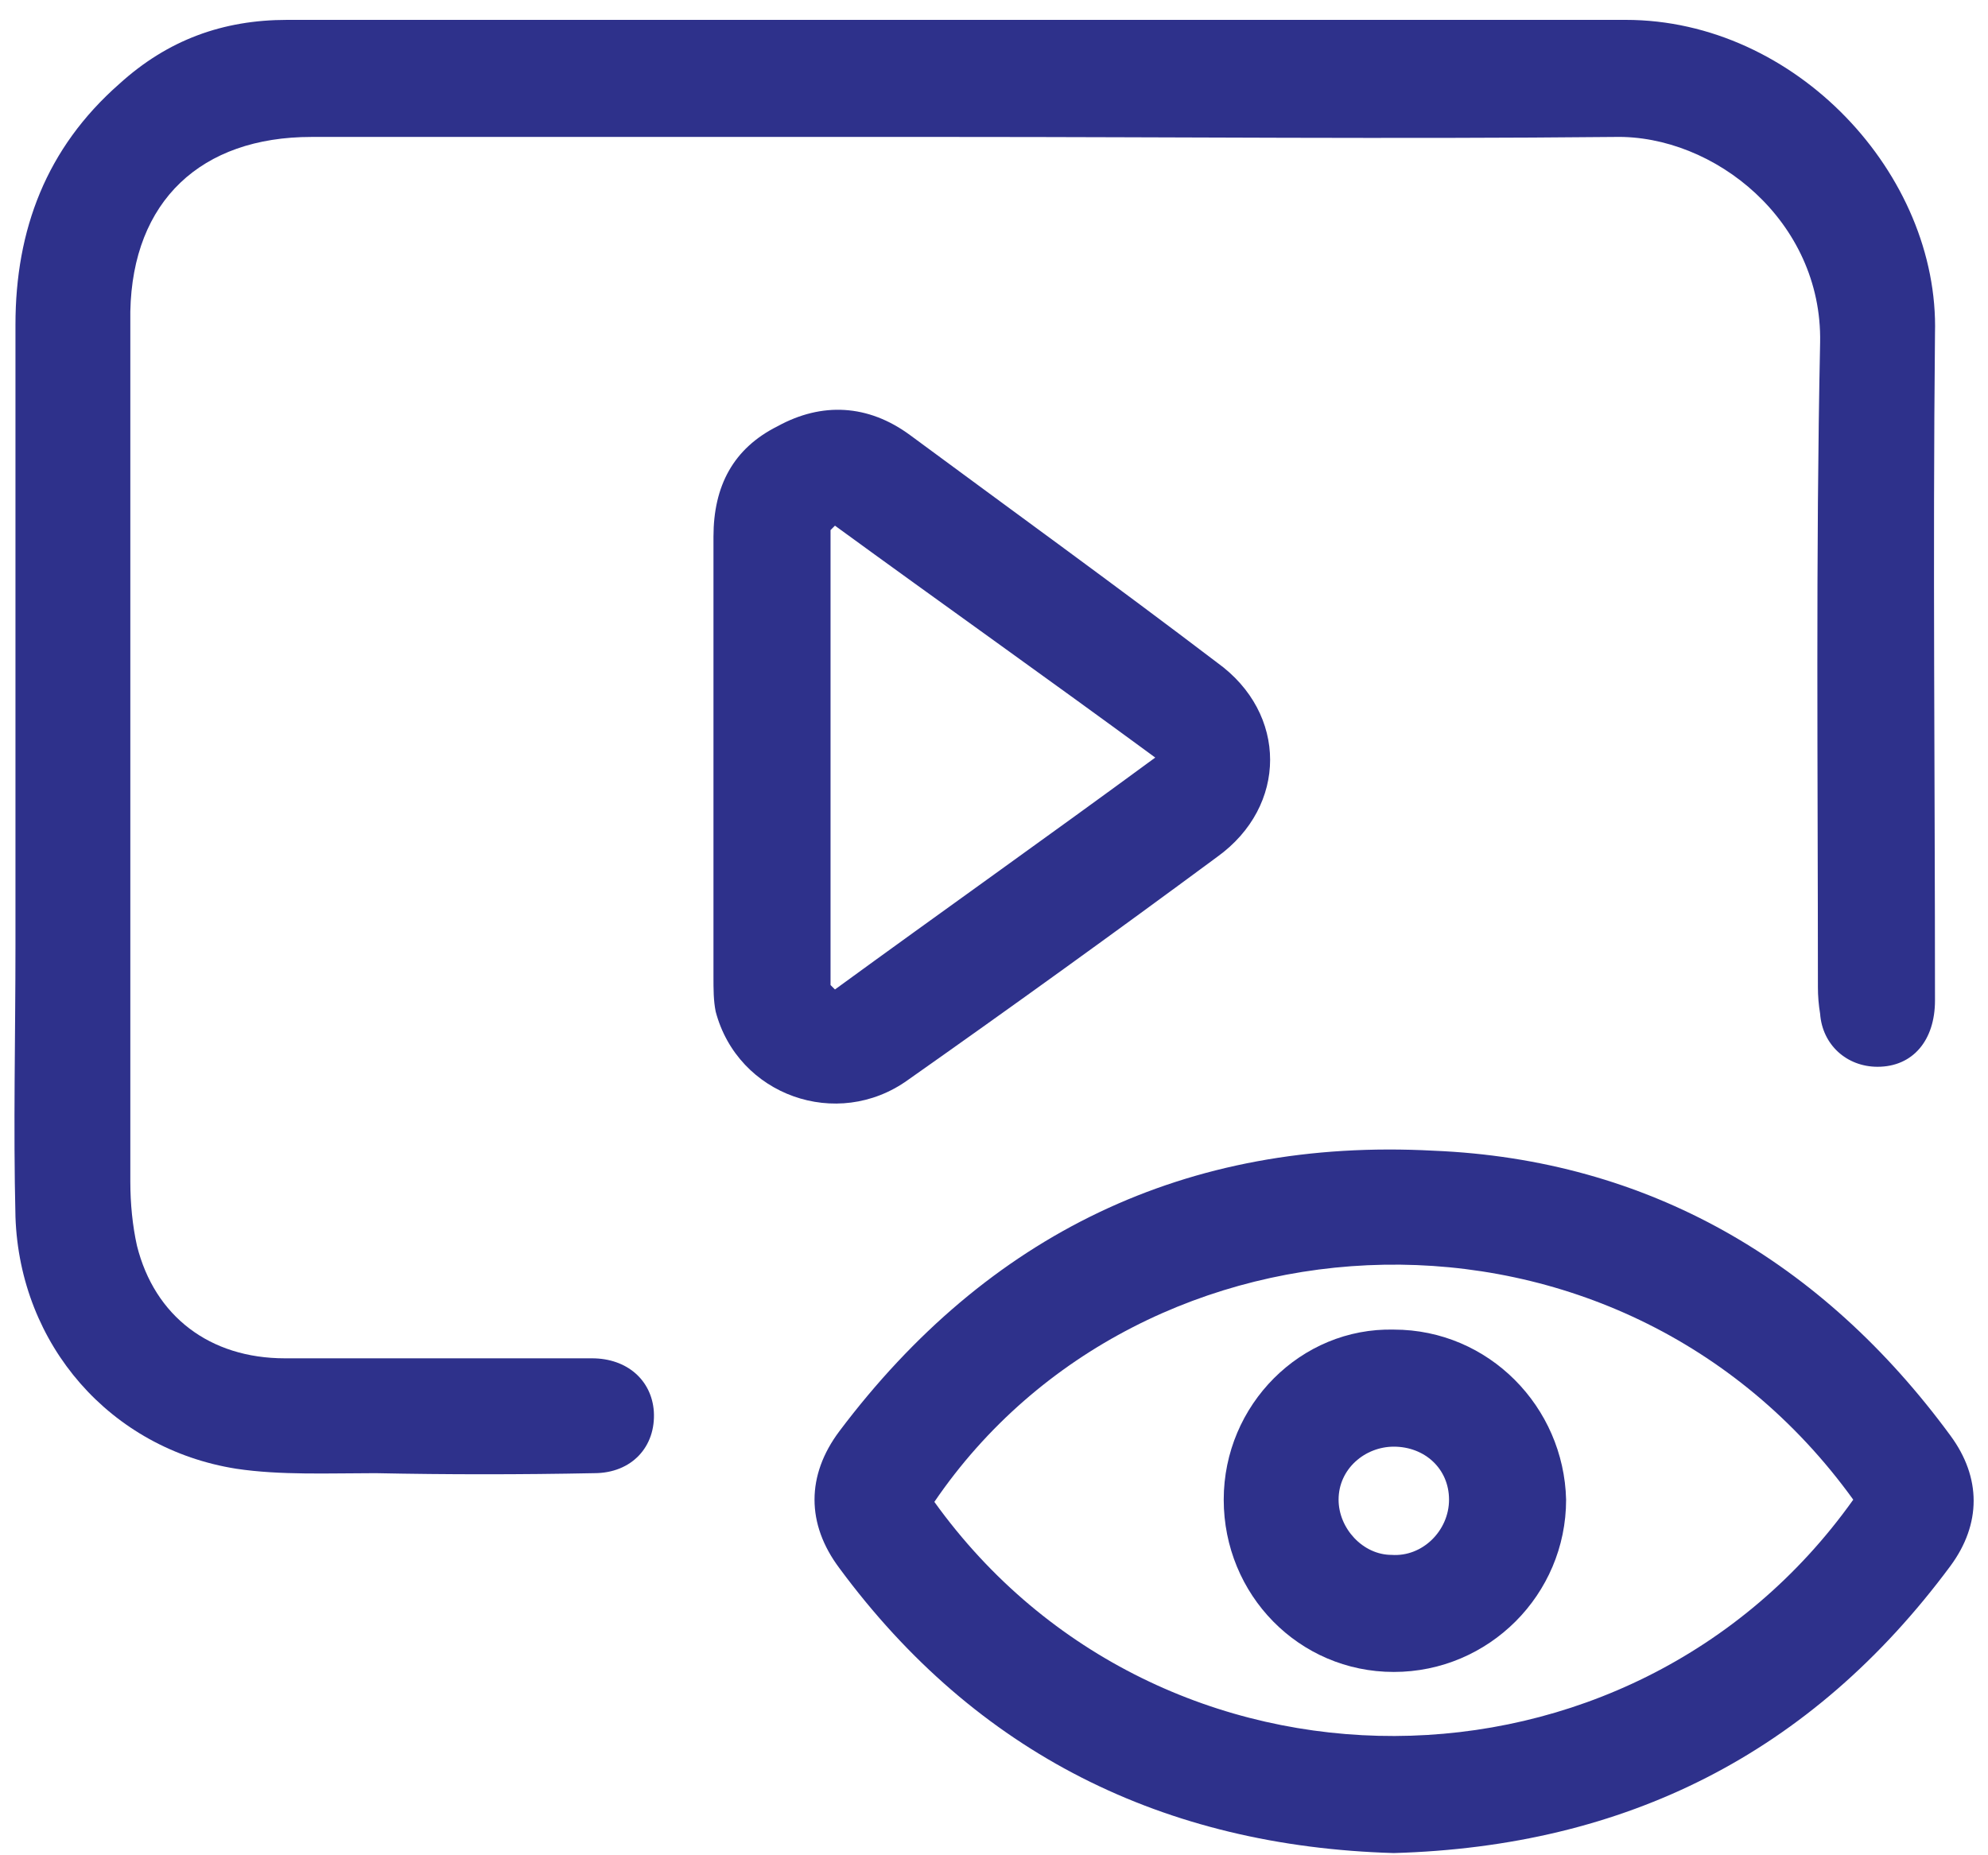 <svg version="1.2" xmlns="http://www.w3.org/2000/svg" width="90" height="84"><style>.s0{fill:#2e318b}</style><g id="&lt;Group&gt;"><path id="&lt;Path&gt;" class="s0" d="M43.2 6.2H14.1c-5 0-8.1 2.9-8.2 7.9V53.5c0 1 .1 2 .3 2.9.8 3.2 3.3 5.1 6.7 5.1h13.9c1.6 0 2.7 1 2.8 2.4.1 1.6-1 2.8-2.7 2.8q-5 .1-9.9 0c-2.1 0-4.3.1-6.3-.2C5 65.6.9 60.9.7 55.1c-.1-4.1 0-8.2 0-12.3V14.7c0-4.3 1.4-8 4.7-10.9C7.6 1.8 10.1.9 13 .9h60.6c7.7 0 14.2 7 14 14.2-.1 10.1 0 20.1 0 30.2 0 1.8-1 3-2.6 3-1.4 0-2.5-1-2.6-2.4q-.1-.6-.1-1.2c0-9.8-.1-19.5.1-29.2.1-5.5-4.8-9.4-9.3-9.3-10 .1-19.9 0-29.9 0z"/><path id="&lt;Compound Path&gt;" fill-rule="evenodd" class="s0" d="M63.1 83.9C52.7 83.6 44.2 79.4 38 71c-1.5-2-1.5-4.2 0-6.2 6.7-8.9 15.7-13.3 26.9-12.7 9.7.4 17.6 5 23.4 12.9 1.4 1.9 1.4 4 0 5.9-6.3 8.5-14.7 12.7-25.2 13zm20.8-16c-10.6-14.7-32.2-13.7-41.6.1 10.2 14.2 31.5 14.1 41.6-.1zM32.3 34.2v-9.9c0-2.3.9-4 2.9-5 2-1.1 4.1-1 6 .4 4.6 3.4 9.3 6.8 13.9 10.3 3.2 2.3 3.2 6.5 0 8.8q-6.9 5.1-14 10.1c-3.2 2.3-7.7.7-8.7-3.1-.1-.5-.1-1-.1-1.6v-10zm5.3 10.4.2.2c4.8-3.5 9.6-6.9 14.5-10.5-4.9-3.6-9.7-7-14.5-10.5l-.2.2v20.6z"/><path id="&lt;Compound Path&gt;" fill-rule="evenodd" class="s0" d="M63.1 75.7c-4.3 0-7.7-3.5-7.7-7.8s3.5-7.8 7.7-7.7c4.3 0 7.7 3.5 7.8 7.7 0 4.3-3.5 7.8-7.8 7.8zm2.5-7.8c0-1.4-1.1-2.4-2.5-2.4-1.3 0-2.5 1-2.5 2.4 0 1.3 1.1 2.5 2.4 2.5 1.4.1 2.6-1.1 2.6-2.5z"/></g></svg>